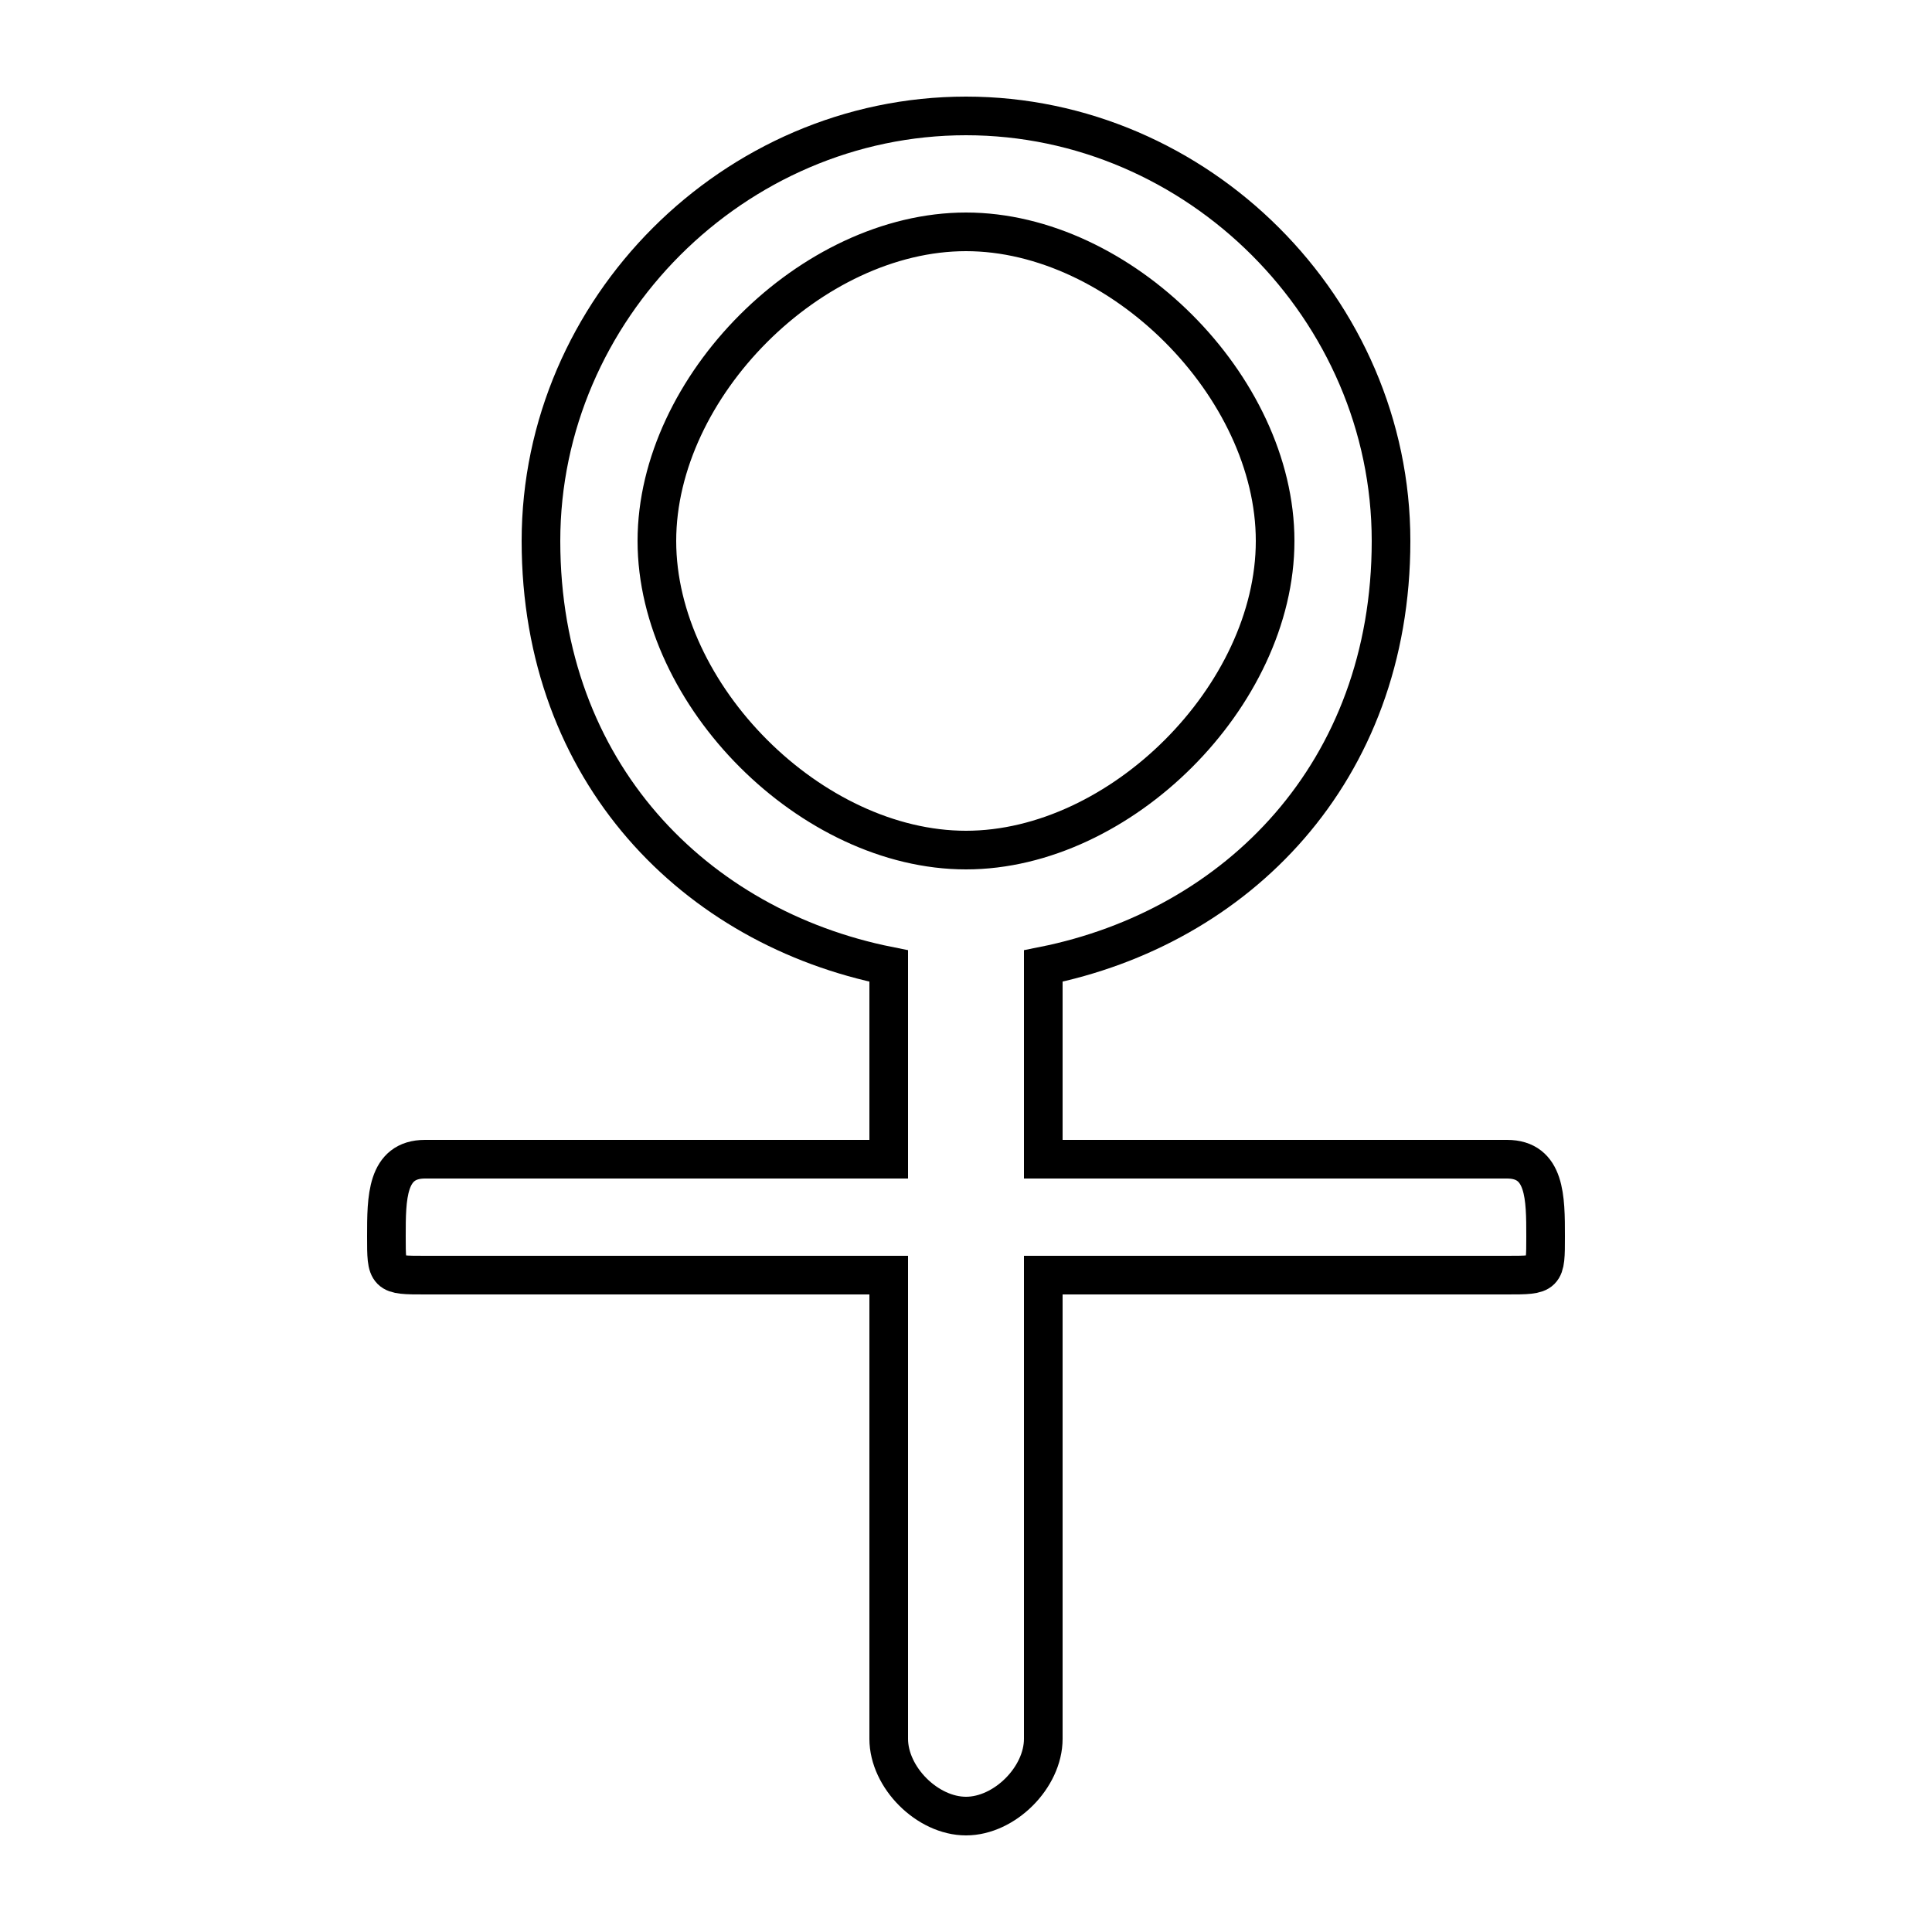 <?xml version='1.0' encoding='utf8'?>
<svg viewBox="0.0 -6.0 50.0 50.0" version="1.1" xmlns="http://www.w3.org/2000/svg">
<rect x="0.0" y="-6.0" width="50.0" height="50.0" fill="#808080" stroke="none"/>
<rect x="-1000" y="-1000" width="2000" height="2000" stroke="white" fill="white"/>
<g style="fill:white;stroke:#000000;  stroke-width:1">
<path d="M 27 -19 L 27 -14 L 39 -14 C 40 -14 40 -13 40 -12 C 40 -11 40 -11 39 -11 L 27 -11 L 27 1 C 27 2 26 3 25 3 C 24 3 23 2 23 1 L 23 -11 L 11 -11 C 10 -11 10 -11 10 -12 C 10 -13 10 -14 11 -14 L 23 -14 L 23 -19 C 18 -20 14 -24 14 -30 C 14 -36 19 -41 25 -41 C 31 -41 36 -36 36 -30 C 36 -24 32 -20 27 -19 Z M 17 -30 C 17 -26 21 -22 25 -22 C 29 -22 33 -26 33 -30 C 33 -34 29 -38 25 -38 C 21 -38 17 -34 17 -30 Z" transform="translate(0.0 38.0)" />
</g>
</svg>